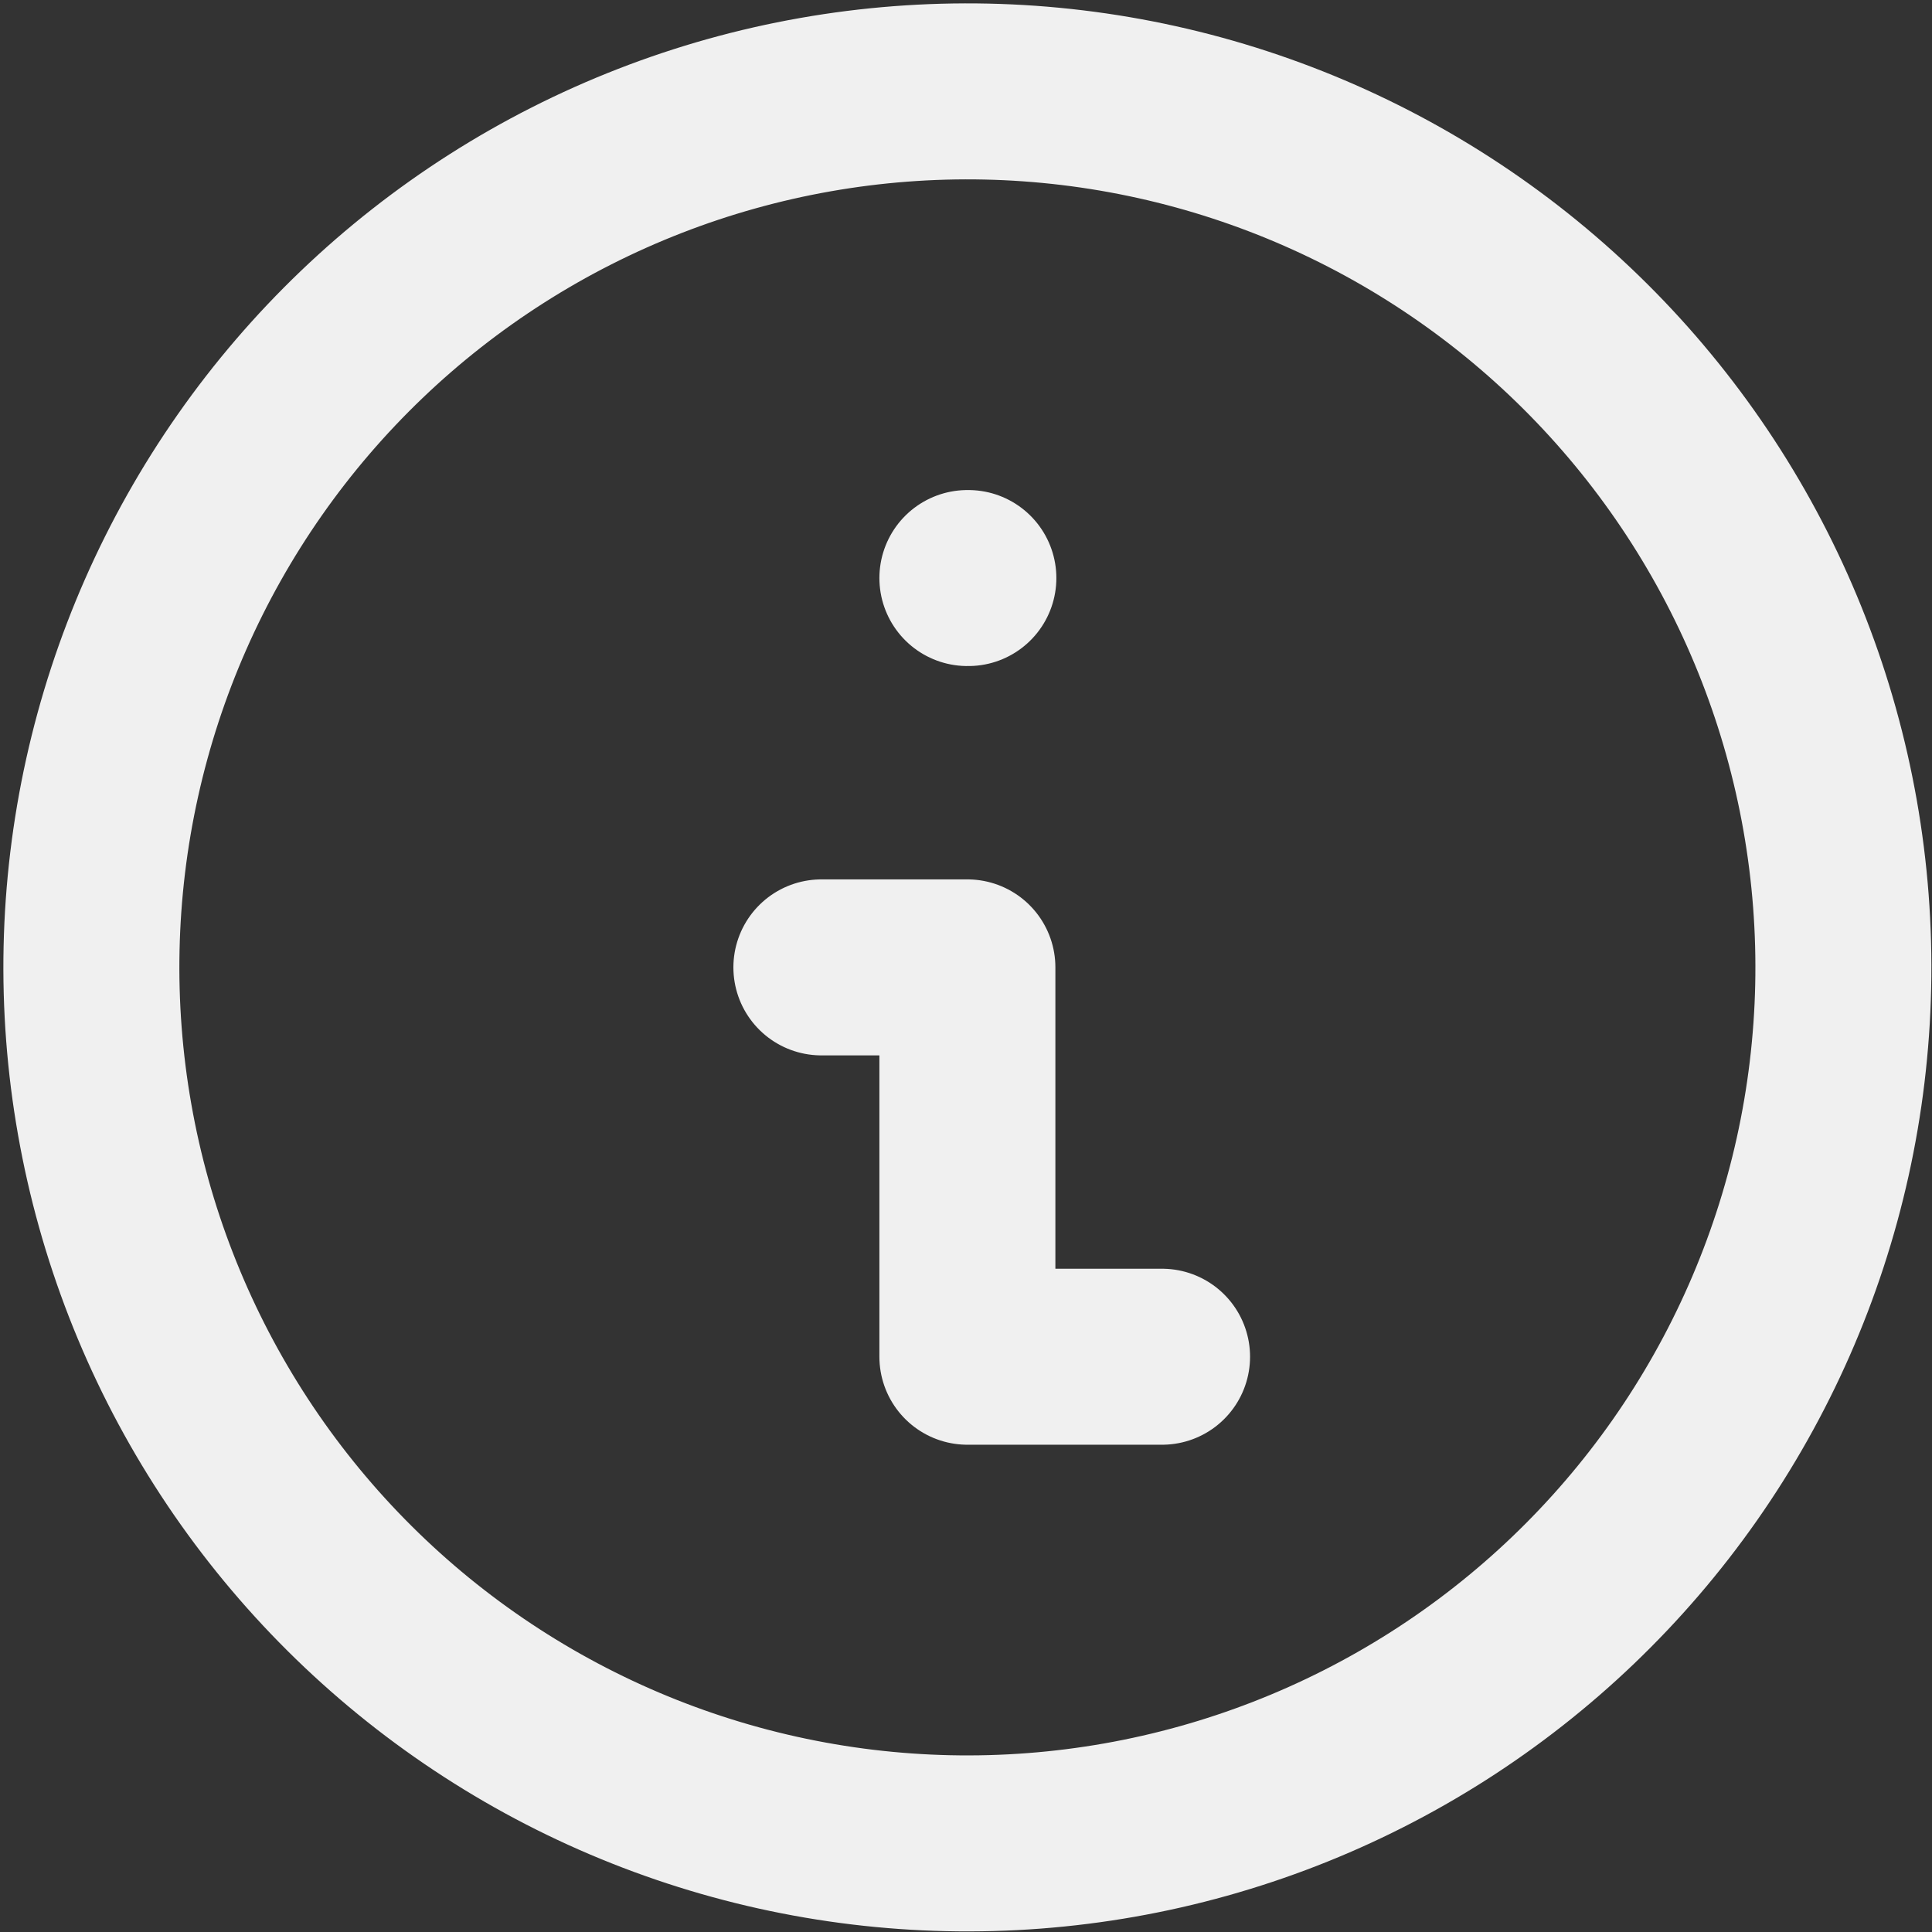 <svg width="494" height="494" viewBox="0 0 494 494" fill="none" xmlns="http://www.w3.org/2000/svg">
<rect x="0" y="0" width="494" height="494" fill="#333333" stroke="none"/>
<path d="M210.023 247.355H247.355V346.907H297.131M247.355 147.803H247.604M286.251 467.944C315.219 462.837 342.897 452.073 367.706 436.268C392.514 420.464 413.967 399.927 430.839 375.832C447.71 351.737 459.671 324.554 466.038 295.836C472.404 267.118 473.052 237.428 467.944 208.46C462.836 179.491 452.073 151.813 436.268 127.004C420.463 102.196 399.927 80.744 375.832 63.872C351.736 47 324.554 35.039 295.836 28.673C267.118 22.306 237.427 21.658 208.459 26.766C179.491 31.874 151.813 42.638 127.004 58.442C102.196 74.247 80.743 94.783 63.871 118.879C47 142.974 35.039 170.157 28.672 198.875C22.306 227.592 21.658 257.283 26.766 286.251C31.874 315.219 42.637 342.898 58.442 367.706C74.247 392.515 94.783 413.967 118.878 430.839C142.974 447.711 170.156 459.671 198.874 466.038C227.592 472.405 257.283 473.052 286.251 467.944Z" stroke="#f0f0f0" stroke-width="45" stroke-linecap="round" stroke-linejoin="round"/>
</svg>
